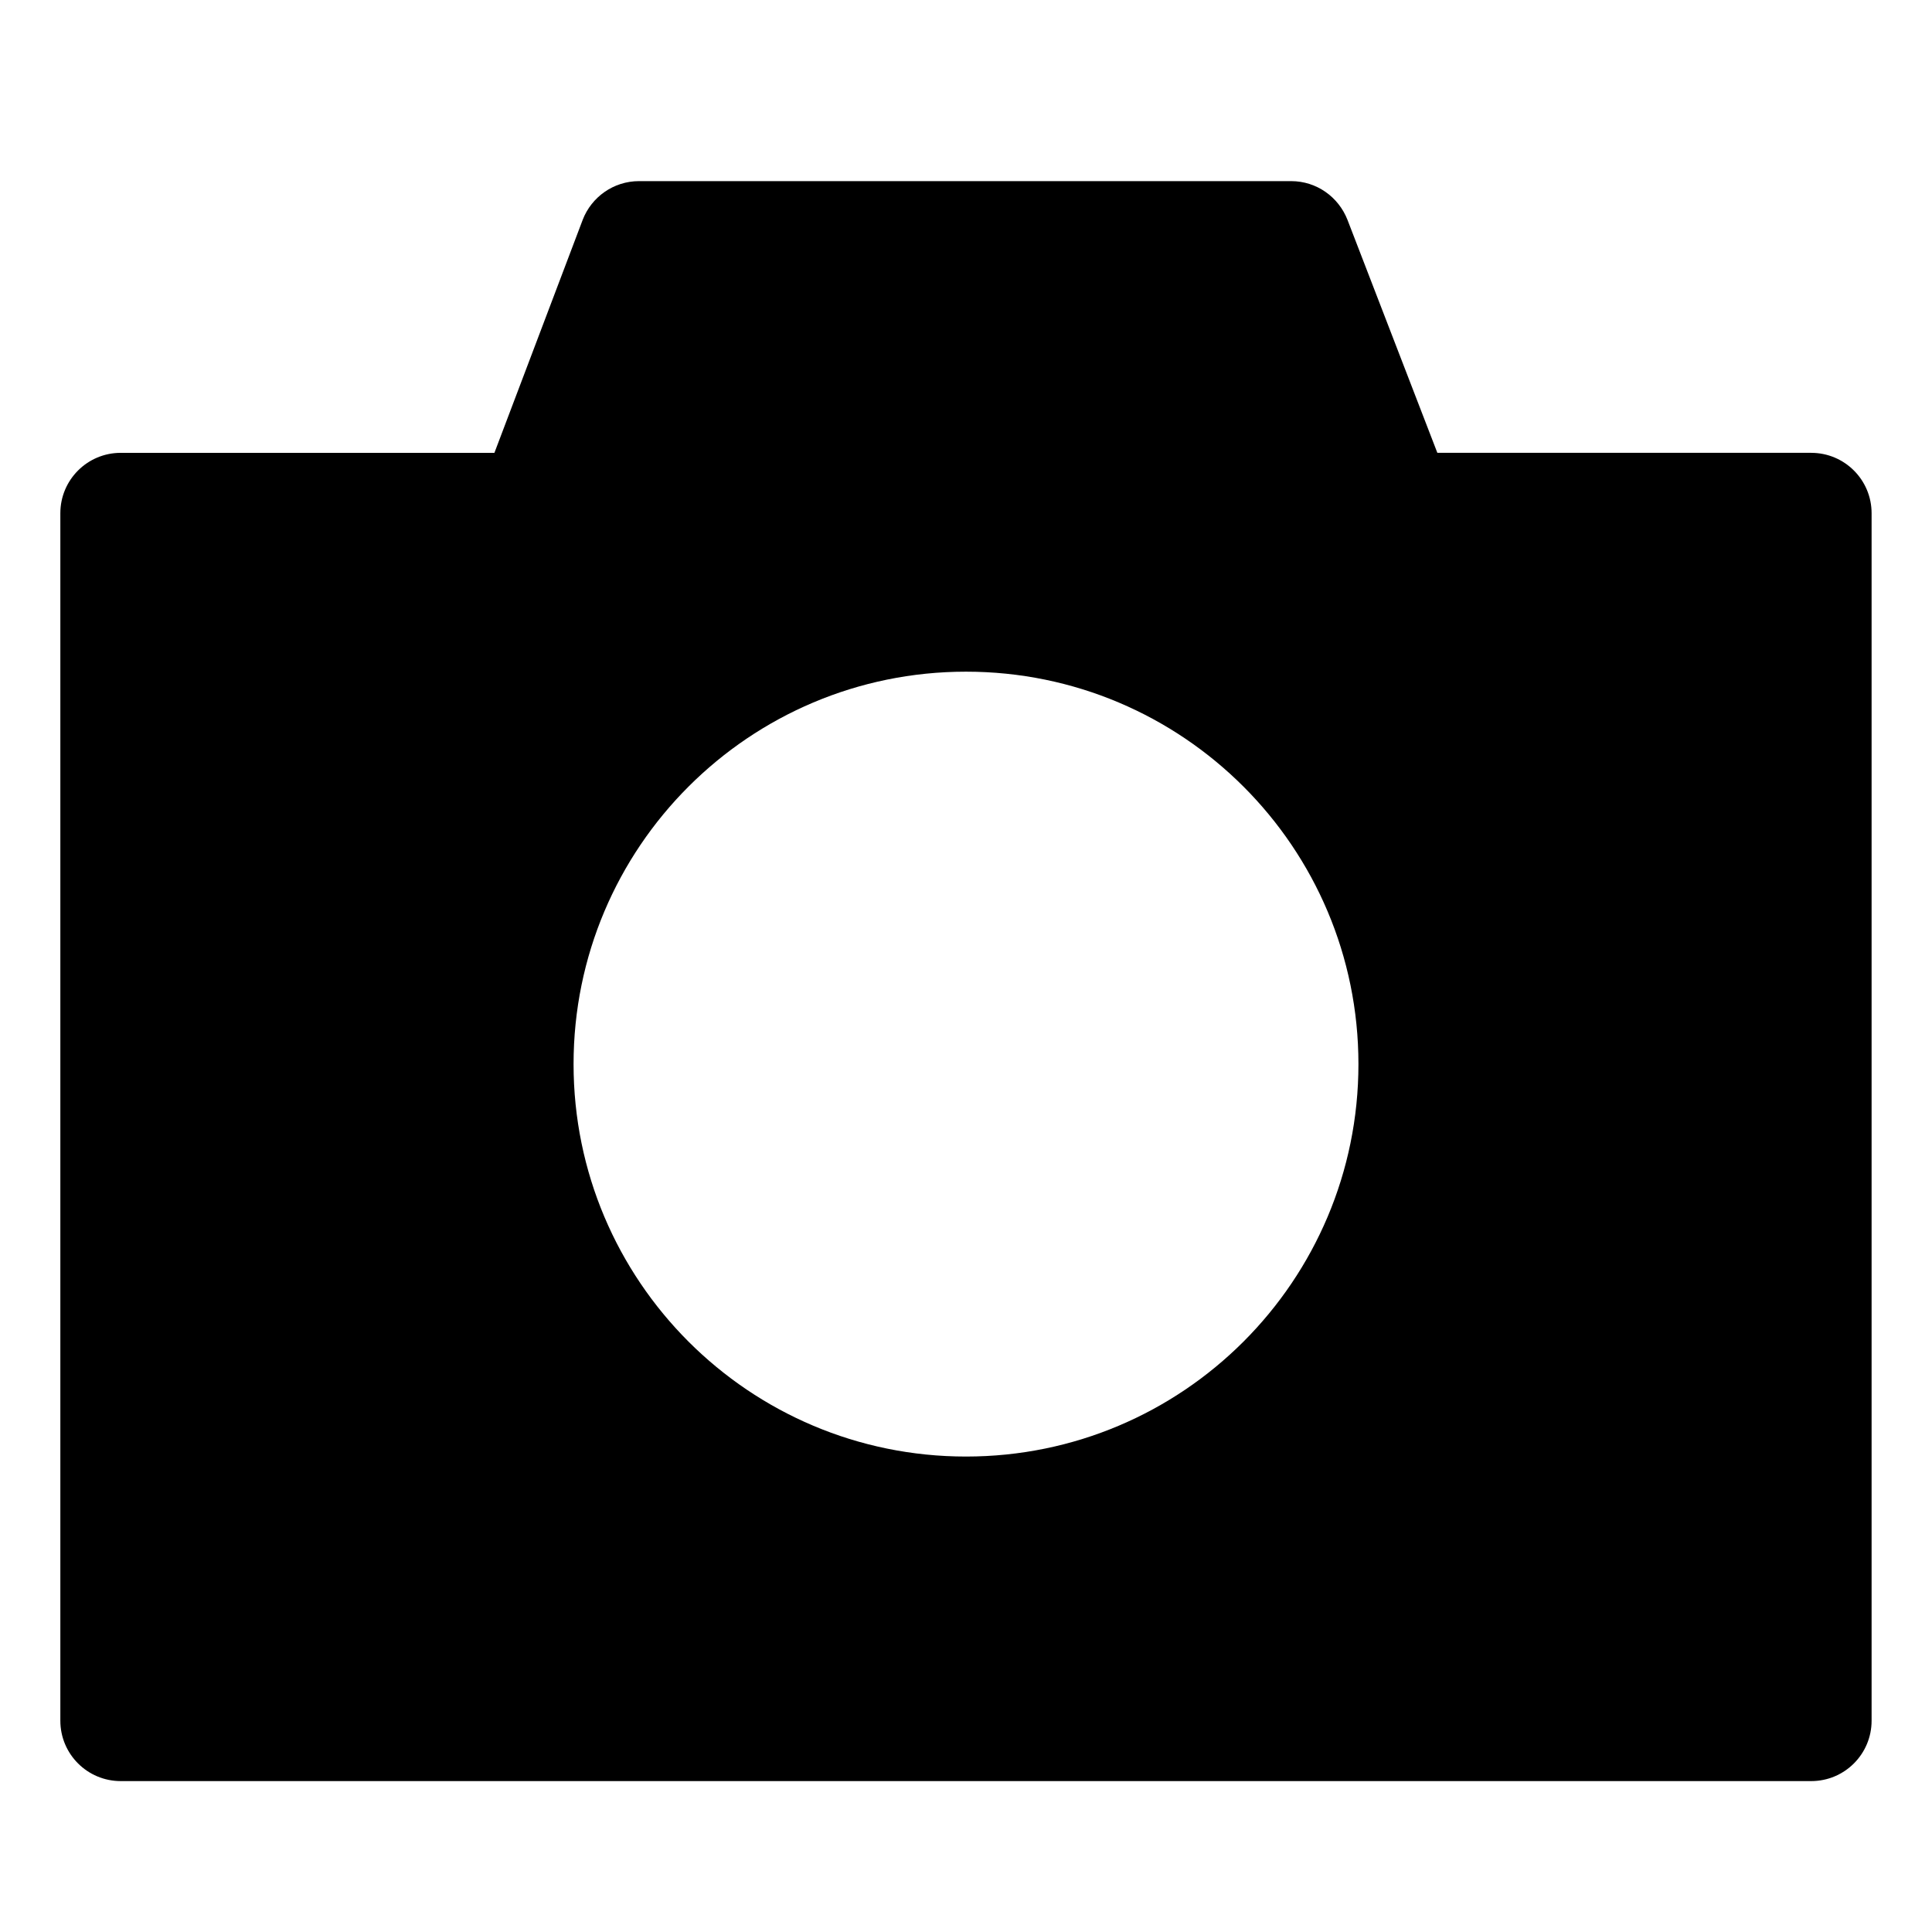 <!-- Generated by IcoMoon.io -->
<svg version="1.1" xmlns="http://www.w3.org/2000/svg" width="64" height="64" viewBox="0 0 64 64">
<title>camera</title>
<path d="M60 15h-12.386l-2.978-7.72c-0.297-0.755-1.020-1.28-1.866-1.28h-21.6c0 0 0 0 0 0-0.85 0-1.576 0.53-1.866 1.278l-0.005 0.014-2.921 7.709h-12.379c-1.105 0-2 0.895-2 2v0 40c0 1.105 0.895 2 2 2v0h56c1.105 0 2-0.895 2-2v0-40c0-1.105-0.895-2-2-2v0zM32 48.25c-7.18 0-13-5.82-13-13s5.82-13 13-13c7.18 0 13 5.82 13 13v0c0 7.18-5.82 13-13 13v0z"></path>
</svg>
